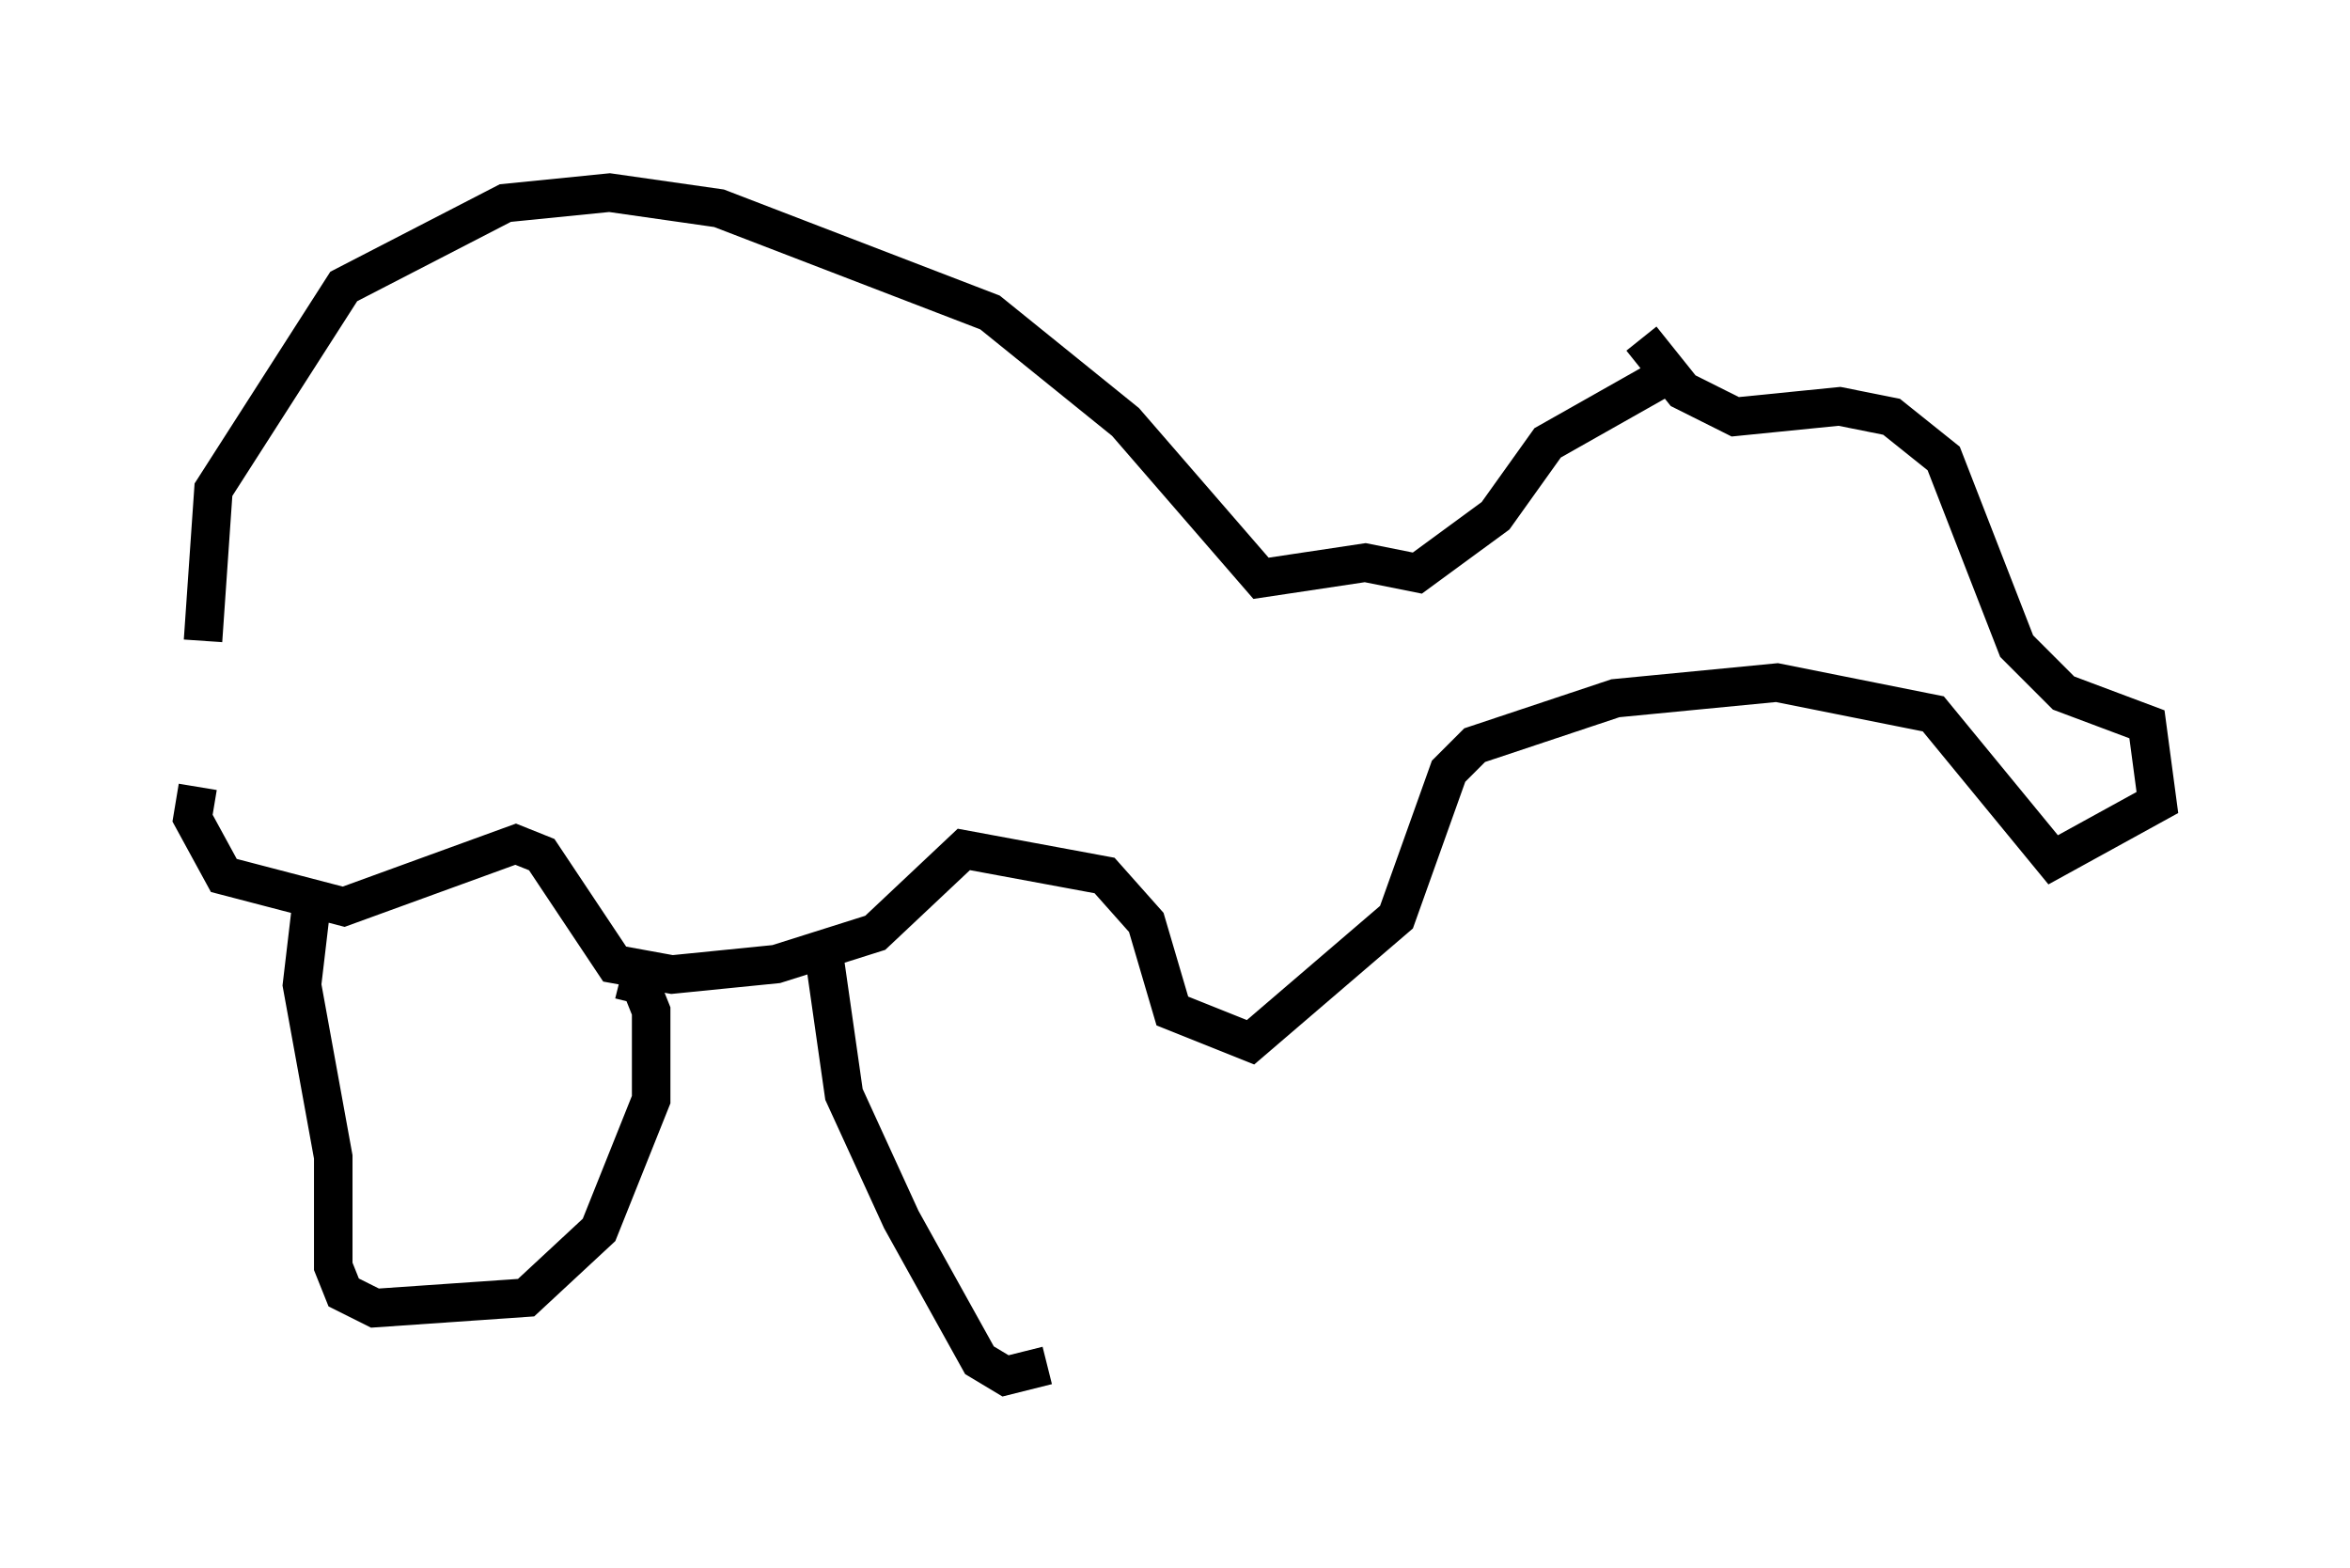<?xml version="1.0" encoding="utf-8" ?>
<svg baseProfile="full" height="40.717" version="1.1" width="61.014" xmlns="http://www.w3.org/2000/svg" xmlns:ev="http://www.w3.org/2001/xml-events" xmlns:xlink="http://www.w3.org/1999/xlink"><defs /><rect fill="white" height="40.717" width="61.014" x="0" y="0" /><path d="M6.083, 21.915 m-0.812, -5.277 l0.271, -3.924 3.383, -5.277 l4.195, -2.165 2.706, -0.271 l2.842, 0.406 7.036, 2.706 l3.518, 2.842 3.518, 4.059 l2.706, -0.406 1.353, 0.271 l2.03, -1.488 1.353, -1.894 l3.112, -1.759 m1.759, 0.677 l0.0, 0.0 m-2.436, -1.624 l1.083, 1.353 1.353, 0.677 l2.706, -0.271 1.353, 0.271 l1.353, 1.083 1.894, 4.871 l1.218, 1.218 2.165, 0.812 l0.271, 2.03 -2.706, 1.488 l-3.112, -3.789 -4.059, -0.812 l-4.195, 0.406 -3.654, 1.218 l-0.677, 0.677 -1.353, 3.789 l-3.789, 3.248 -2.03, -0.812 l-0.677, -2.3 -1.083, -1.218 l-3.654, -0.677 -2.3, 2.165 l-2.571, 0.812 -2.706, 0.271 l-1.488, -0.271 -1.894, -2.842 l-0.677, -0.271 -4.465, 1.624 l-3.112, -0.812 -0.812, -1.488 l0.135, -0.812 m2.977, 2.842 l-0.271, 2.3 0.812, 4.465 l0.0, 2.842 0.271, 0.677 l0.812, 0.406 3.924, -0.271 l1.894, -1.759 1.353, -3.383 l0.0, -2.3 -0.271, -0.677 l-0.541, -0.135 m5.277, -0.812 l0.541, 3.789 1.488, 3.248 l2.03, 3.654 0.677, 0.406 l1.083, -0.271 " fill="none" stroke="black" stroke-width="1" /></svg>